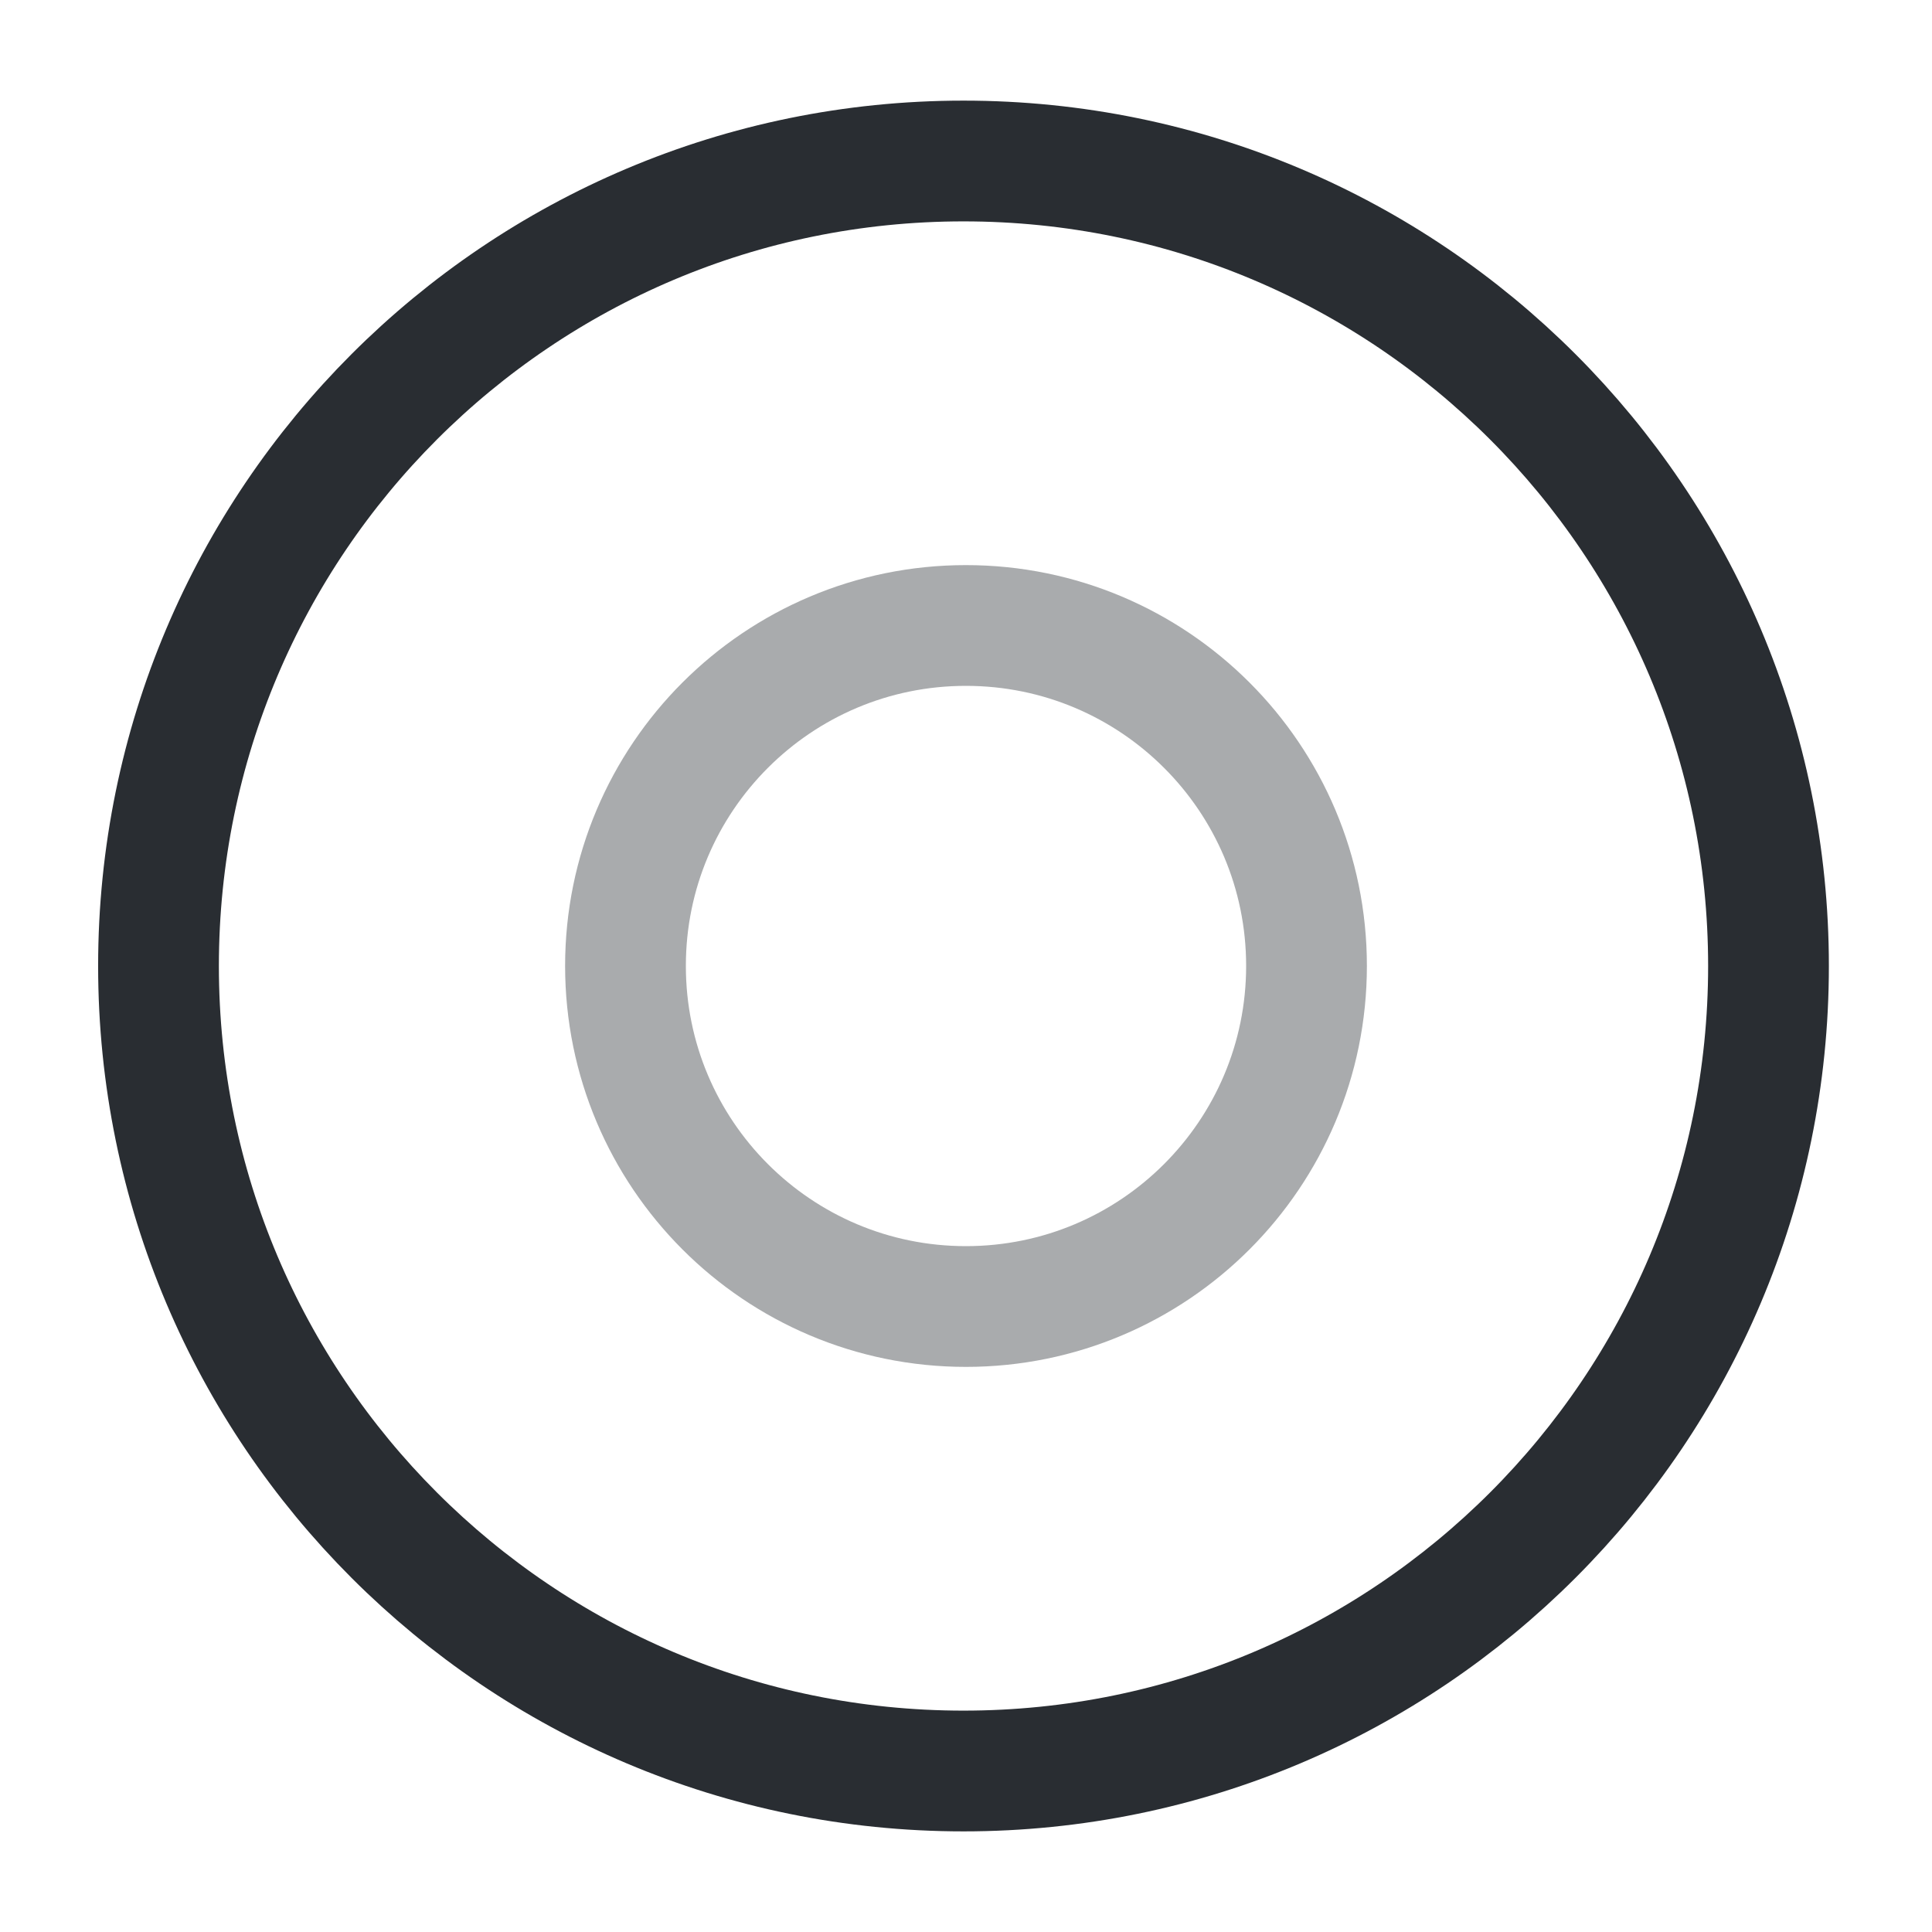 <svg width="24" height="24" viewBox="0 0 24 24" fill="none" xmlns="http://www.w3.org/2000/svg">
<path d="M11.969 22C17.492 22 21.969 17.523 21.969 12C21.969 6.477 17.492 2 11.969 2C6.446 2 1.969 6.477 1.969 12C1.969 17.523 6.446 22 11.969 22Z" stroke="#292D32" stroke-width="1.5" stroke-linecap="round" stroke-linejoin="round"/>
<path opacity="0.4" d="M11.999 16.23C14.336 16.23 16.23 14.336 16.23 11.999C16.23 9.663 14.336 7.77 11.999 7.77C9.663 7.77 7.77 9.663 7.77 11.999C7.77 14.336 9.663 16.23 11.999 16.23Z" stroke="#292D32" stroke-width="1.5" stroke-miterlimit="10" stroke-linecap="round" stroke-linejoin="round"/>
</svg>
